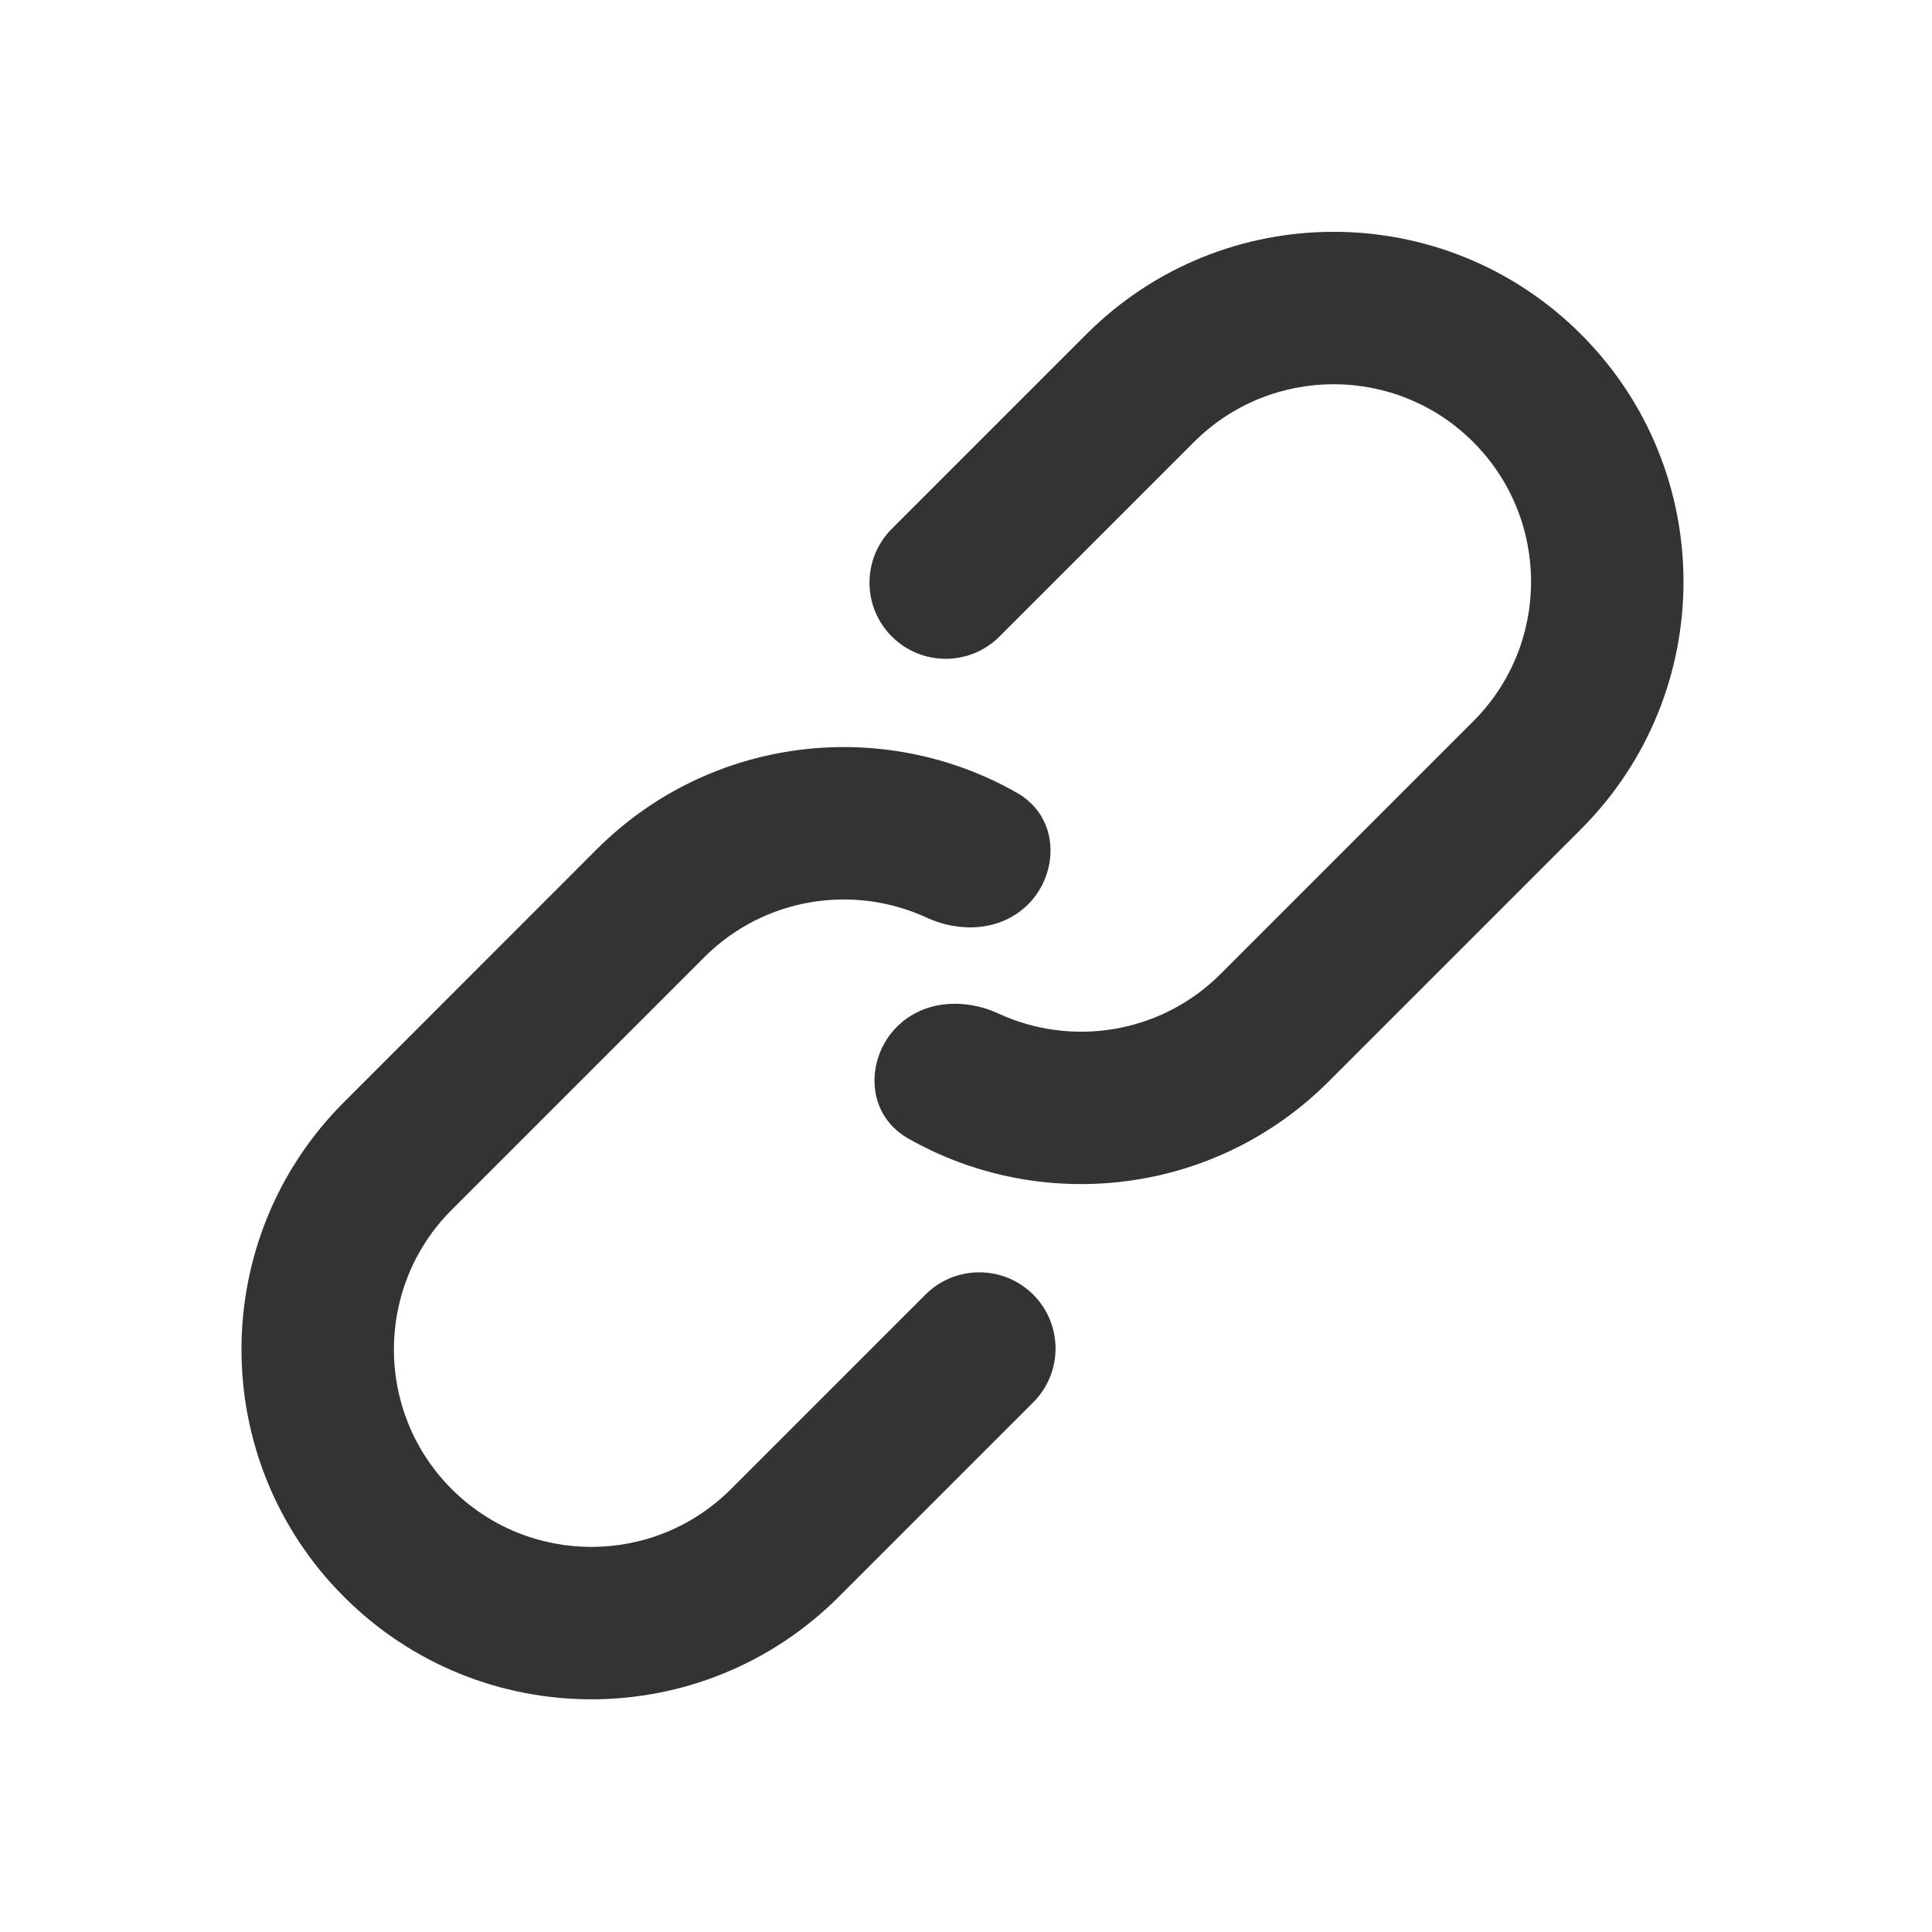 <svg width="20" height="20" viewBox="0 0 20 20" fill="none" xmlns="http://www.w3.org/2000/svg">
<path d="M10.417 8.4C10.711 8.567 10.726 8.964 10.487 9.204C10.28 9.41 9.955 9.422 9.69 9.299C8.852 8.91 7.825 9.061 7.133 9.753L4.519 12.367C3.634 13.252 3.634 14.687 4.519 15.572C5.404 16.457 6.839 16.457 7.724 15.572L9.737 13.559C9.959 13.338 10.317 13.338 10.539 13.559C10.76 13.78 10.76 14.139 10.539 14.36L8.526 16.373C7.198 17.701 5.046 17.701 3.718 16.373C2.39 15.046 2.39 12.893 3.718 11.566L6.332 8.952C7.439 7.845 9.119 7.661 10.417 8.4Z" fill="#333333"/>
<path d="M9.511 11.591C9.217 11.424 9.201 11.027 9.441 10.787C9.647 10.581 9.972 10.569 10.237 10.692C11.075 11.081 12.103 10.93 12.794 10.238L15.408 7.624C16.293 6.739 16.293 5.304 15.408 4.419C14.523 3.534 13.088 3.534 12.203 4.419L10.19 6.432C9.969 6.654 9.61 6.654 9.389 6.432C9.168 6.211 9.168 5.852 9.389 5.631L11.402 3.618C12.73 2.29 14.882 2.29 16.21 3.618C17.537 4.946 17.537 7.098 16.21 8.426L13.596 11.04C12.489 12.147 10.808 12.331 9.511 11.591Z" fill="#333333"/>
<path fill-rule="evenodd" clip-rule="evenodd" d="M11.245 3.461C12.659 2.046 14.952 2.046 16.367 3.461C17.781 4.875 17.781 7.168 16.367 8.583L13.753 11.197C12.573 12.376 10.783 12.572 9.401 11.785C8.953 11.53 8.963 10.951 9.284 10.63C9.575 10.339 10.009 10.341 10.331 10.49C11.087 10.842 12.014 10.705 12.637 10.081L15.251 7.467C16.049 6.669 16.049 5.375 15.251 4.576C14.453 3.778 13.159 3.778 12.36 4.576L10.347 6.589C10.039 6.897 9.54 6.897 9.232 6.589C8.924 6.281 8.924 5.782 9.232 5.474L11.245 3.461ZM16.052 3.775C14.812 2.534 12.8 2.534 11.559 3.775L9.546 5.788C9.412 5.923 9.412 6.141 9.546 6.275C9.681 6.41 9.899 6.41 10.033 6.275L12.046 4.262C13.018 3.29 14.594 3.29 15.566 4.262C16.537 5.234 16.537 6.81 15.566 7.781L12.951 10.396C12.192 11.155 11.064 11.321 10.143 10.893C9.936 10.797 9.719 10.823 9.598 10.945C9.44 11.102 9.48 11.319 9.62 11.398C10.833 12.089 12.404 11.917 13.438 10.883L16.052 8.268C17.293 7.028 17.293 5.016 16.052 3.775ZM6.175 8.794C7.354 7.615 9.145 7.419 10.527 8.207C10.975 8.462 10.964 9.04 10.644 9.361C10.352 9.652 9.919 9.65 9.597 9.501C8.84 9.15 7.914 9.286 7.29 9.91L4.676 12.524C3.878 13.322 3.878 14.617 4.676 15.415C5.475 16.213 6.769 16.213 7.567 15.415L9.58 13.402C9.888 13.094 10.388 13.094 10.696 13.402C11.004 13.71 11.004 14.209 10.696 14.517L8.683 16.53C7.268 17.945 4.975 17.945 3.561 16.53C2.146 15.116 2.146 12.823 3.561 11.409L6.175 8.794ZM10.307 8.593C9.094 7.902 7.524 8.074 6.489 9.109L3.875 11.723C2.634 12.963 2.634 14.975 3.875 16.216C5.116 17.457 7.128 17.457 8.368 16.216L10.382 14.203C10.516 14.069 10.516 13.851 10.382 13.716C10.247 13.582 10.029 13.582 9.895 13.716L7.881 15.729C6.91 16.701 5.334 16.701 4.362 15.729C3.39 14.757 3.39 13.182 4.362 12.21L6.976 9.596C7.736 8.836 8.864 8.67 9.784 9.098C9.992 9.194 10.209 9.168 10.33 9.047C10.488 8.889 10.447 8.673 10.307 8.593Z" fill="#333333"/>
</svg>
